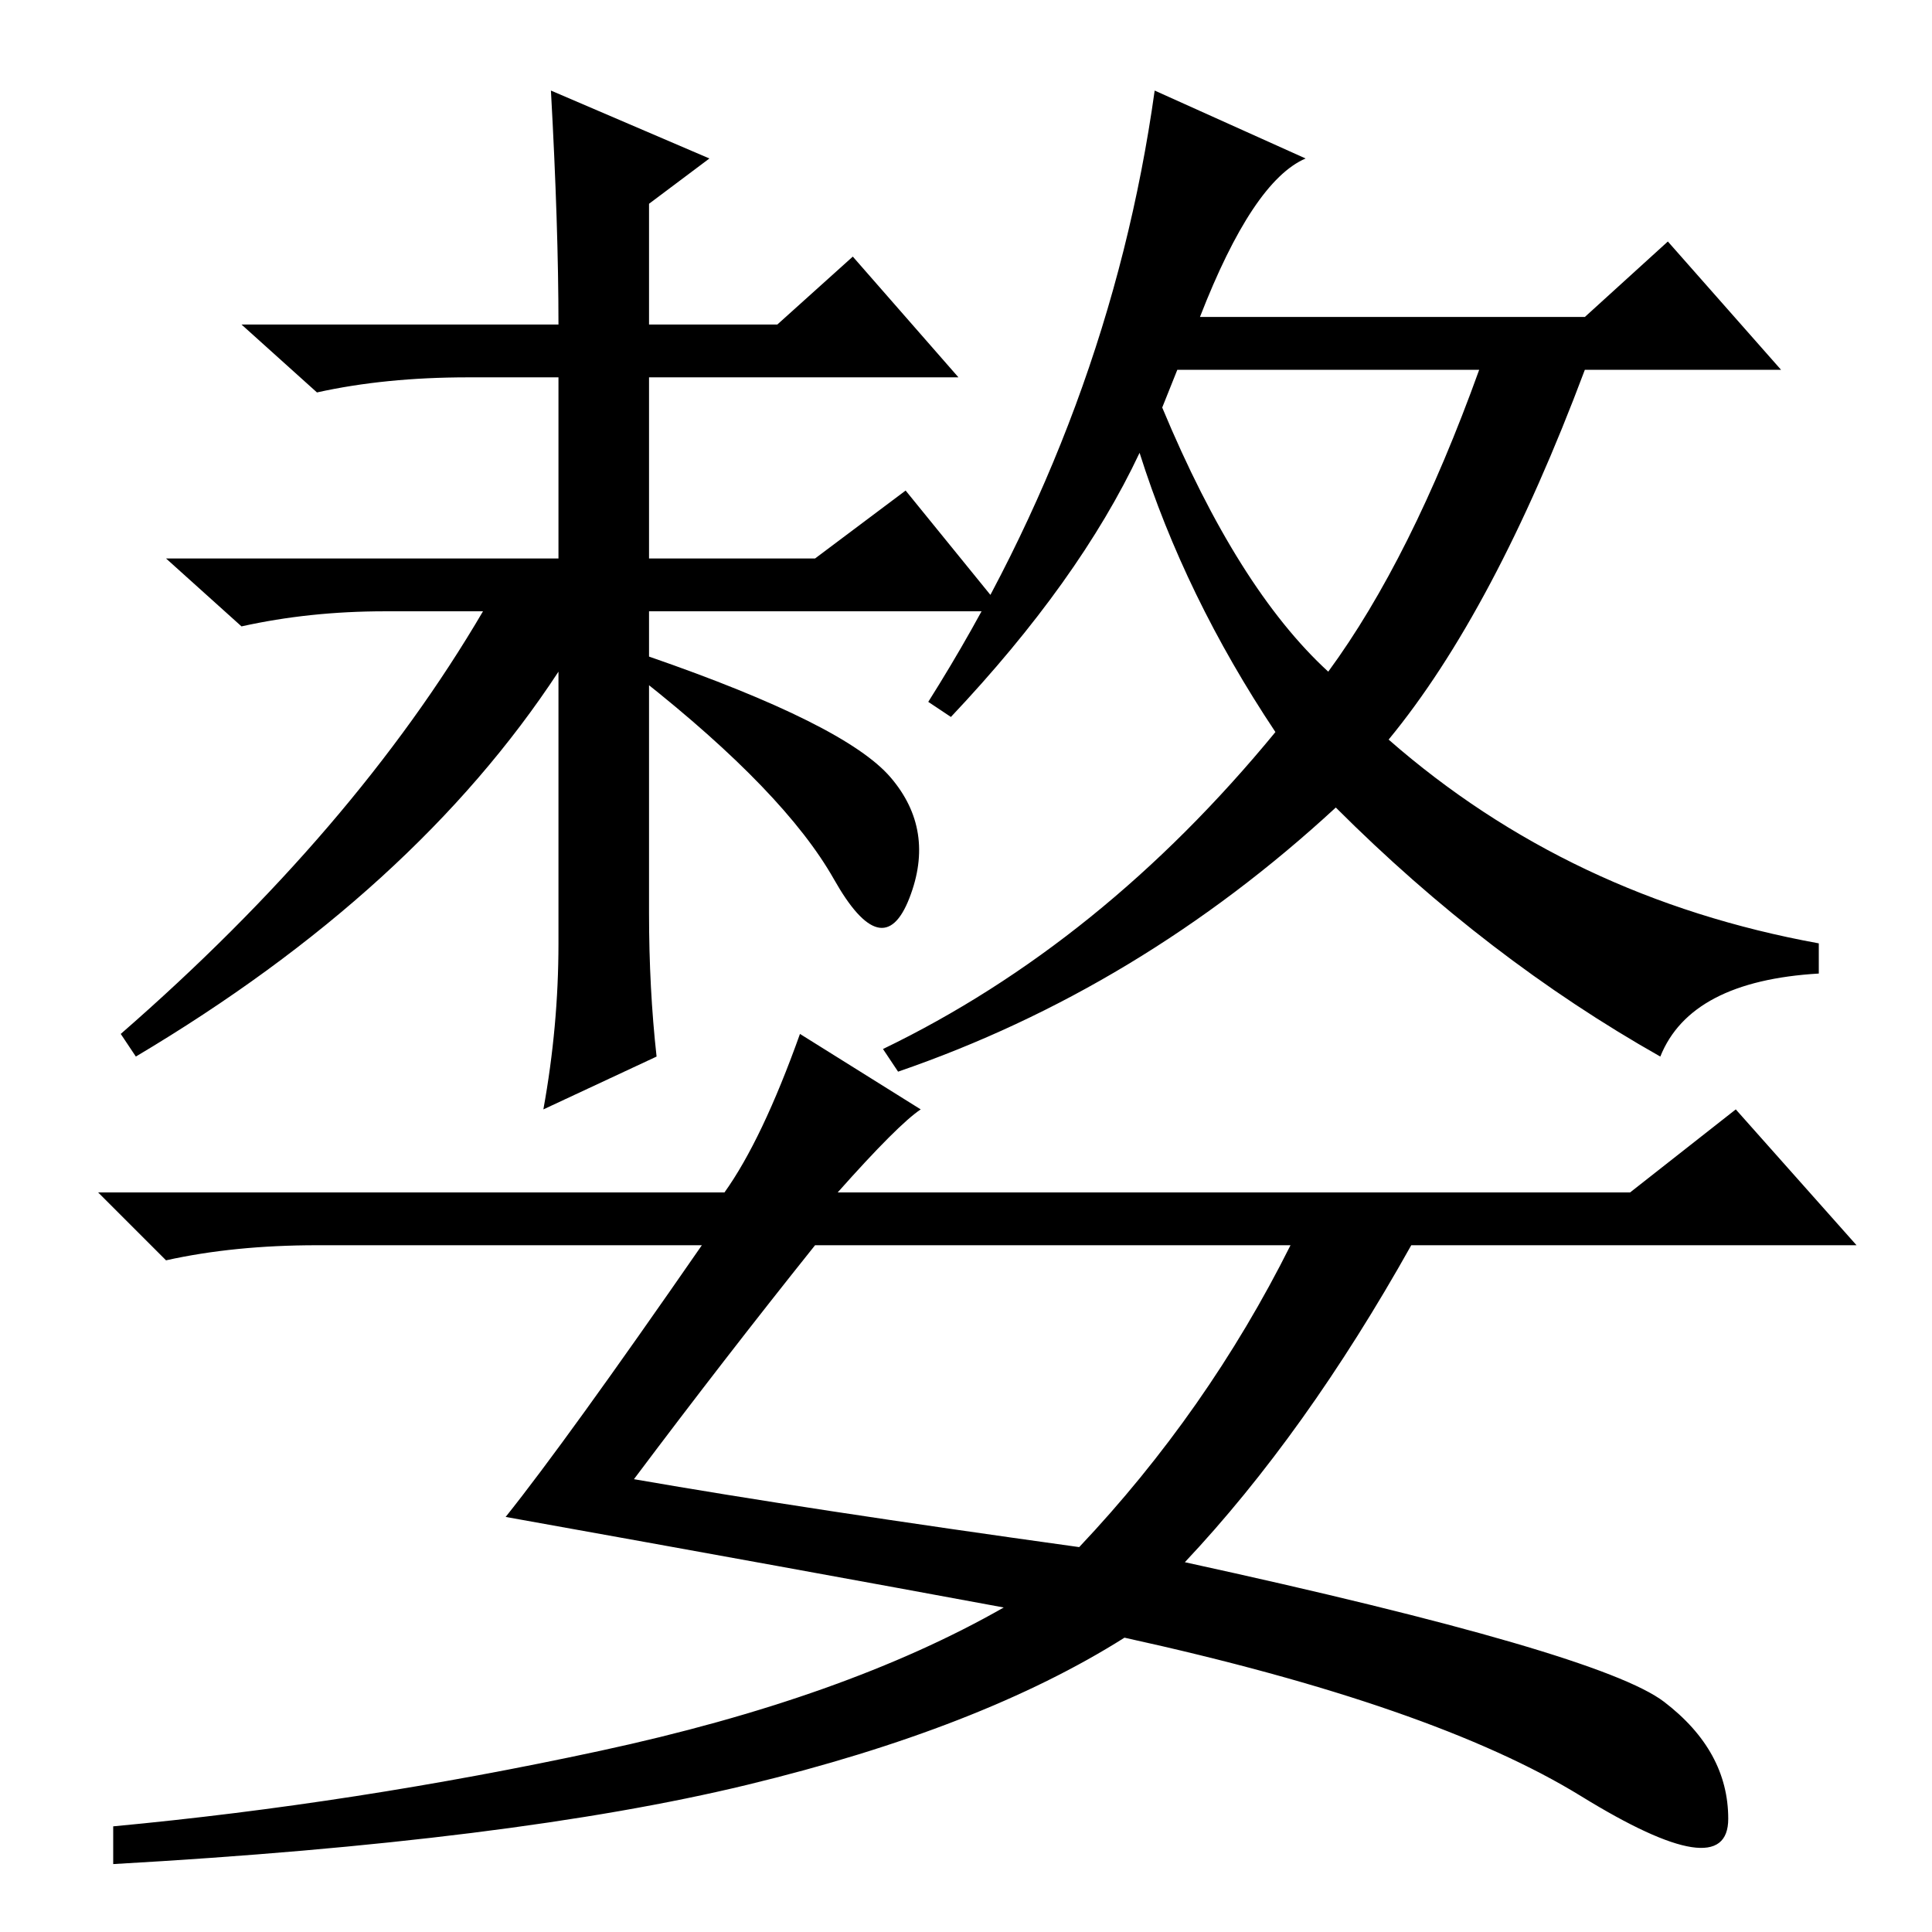 <?xml version="1.0" standalone="no"?>
<!DOCTYPE svg PUBLIC "-//W3C//DTD SVG 1.1//EN" "http://www.w3.org/Graphics/SVG/1.1/DTD/svg11.dtd" >
<svg xmlns="http://www.w3.org/2000/svg" xmlns:xlink="http://www.w3.org/1999/xlink" version="1.1" viewBox="0 -36 256 256">
  <g transform="matrix(1 0 0 -1 0 220)">
   <path fill="currentColor"
d="M73 244l21 -9l-8 -6v-16h17l10 9l14 -16h-41v-24h22l12 9l13 -16h-47v-40q0 -10 1 -19l-15 -7q2 11 2 22v36q-19 -29 -56 -51l-2 3q31 27 48 56h-13q-10 0 -19 -2l-10 9h52v24h-12q-11 0 -20 -2l-10 9h42q0 13 -1 31zM154 202q10 -24 22 -35q11 15 20 40h-40zM126 161
l-3 2q24 38 30 81l20 -9q-7 -3 -14 -21h51l11 10l15 -17h-26q-12 -32 -26 -49q24 -21 57 -27v-4q-17 -1 -21 -11q-23 13 -43 33q-26 -24 -58 -35l-2 3q29 14 52 42q-12 18 -18 37q-8 -17 -25 -35zM86 169q26 -9 32 -16t2.5 -16t-10 2.5t-25.5 26.5zM84 60q23 -4 59 -9
q17 18 28 40h-63q-12 -15 -24 -31zM106 119l16 -10q-3 -2 -11 -11h105l14 11l16 -18h-59q-14 -25 -30 -42q55 -12 63.5 -18.5t8.5 -15.5t-19.5 3t-60.5 21q-19 -12 -50 -19.5t-84 -10.5v5q32 3 64.5 10t53.5 19q-27 5 -66 12q8 10 26 36h-51q-11 0 -20 -2l-9 9h83q5 7 10 21
z" />
  </g>

</svg>
